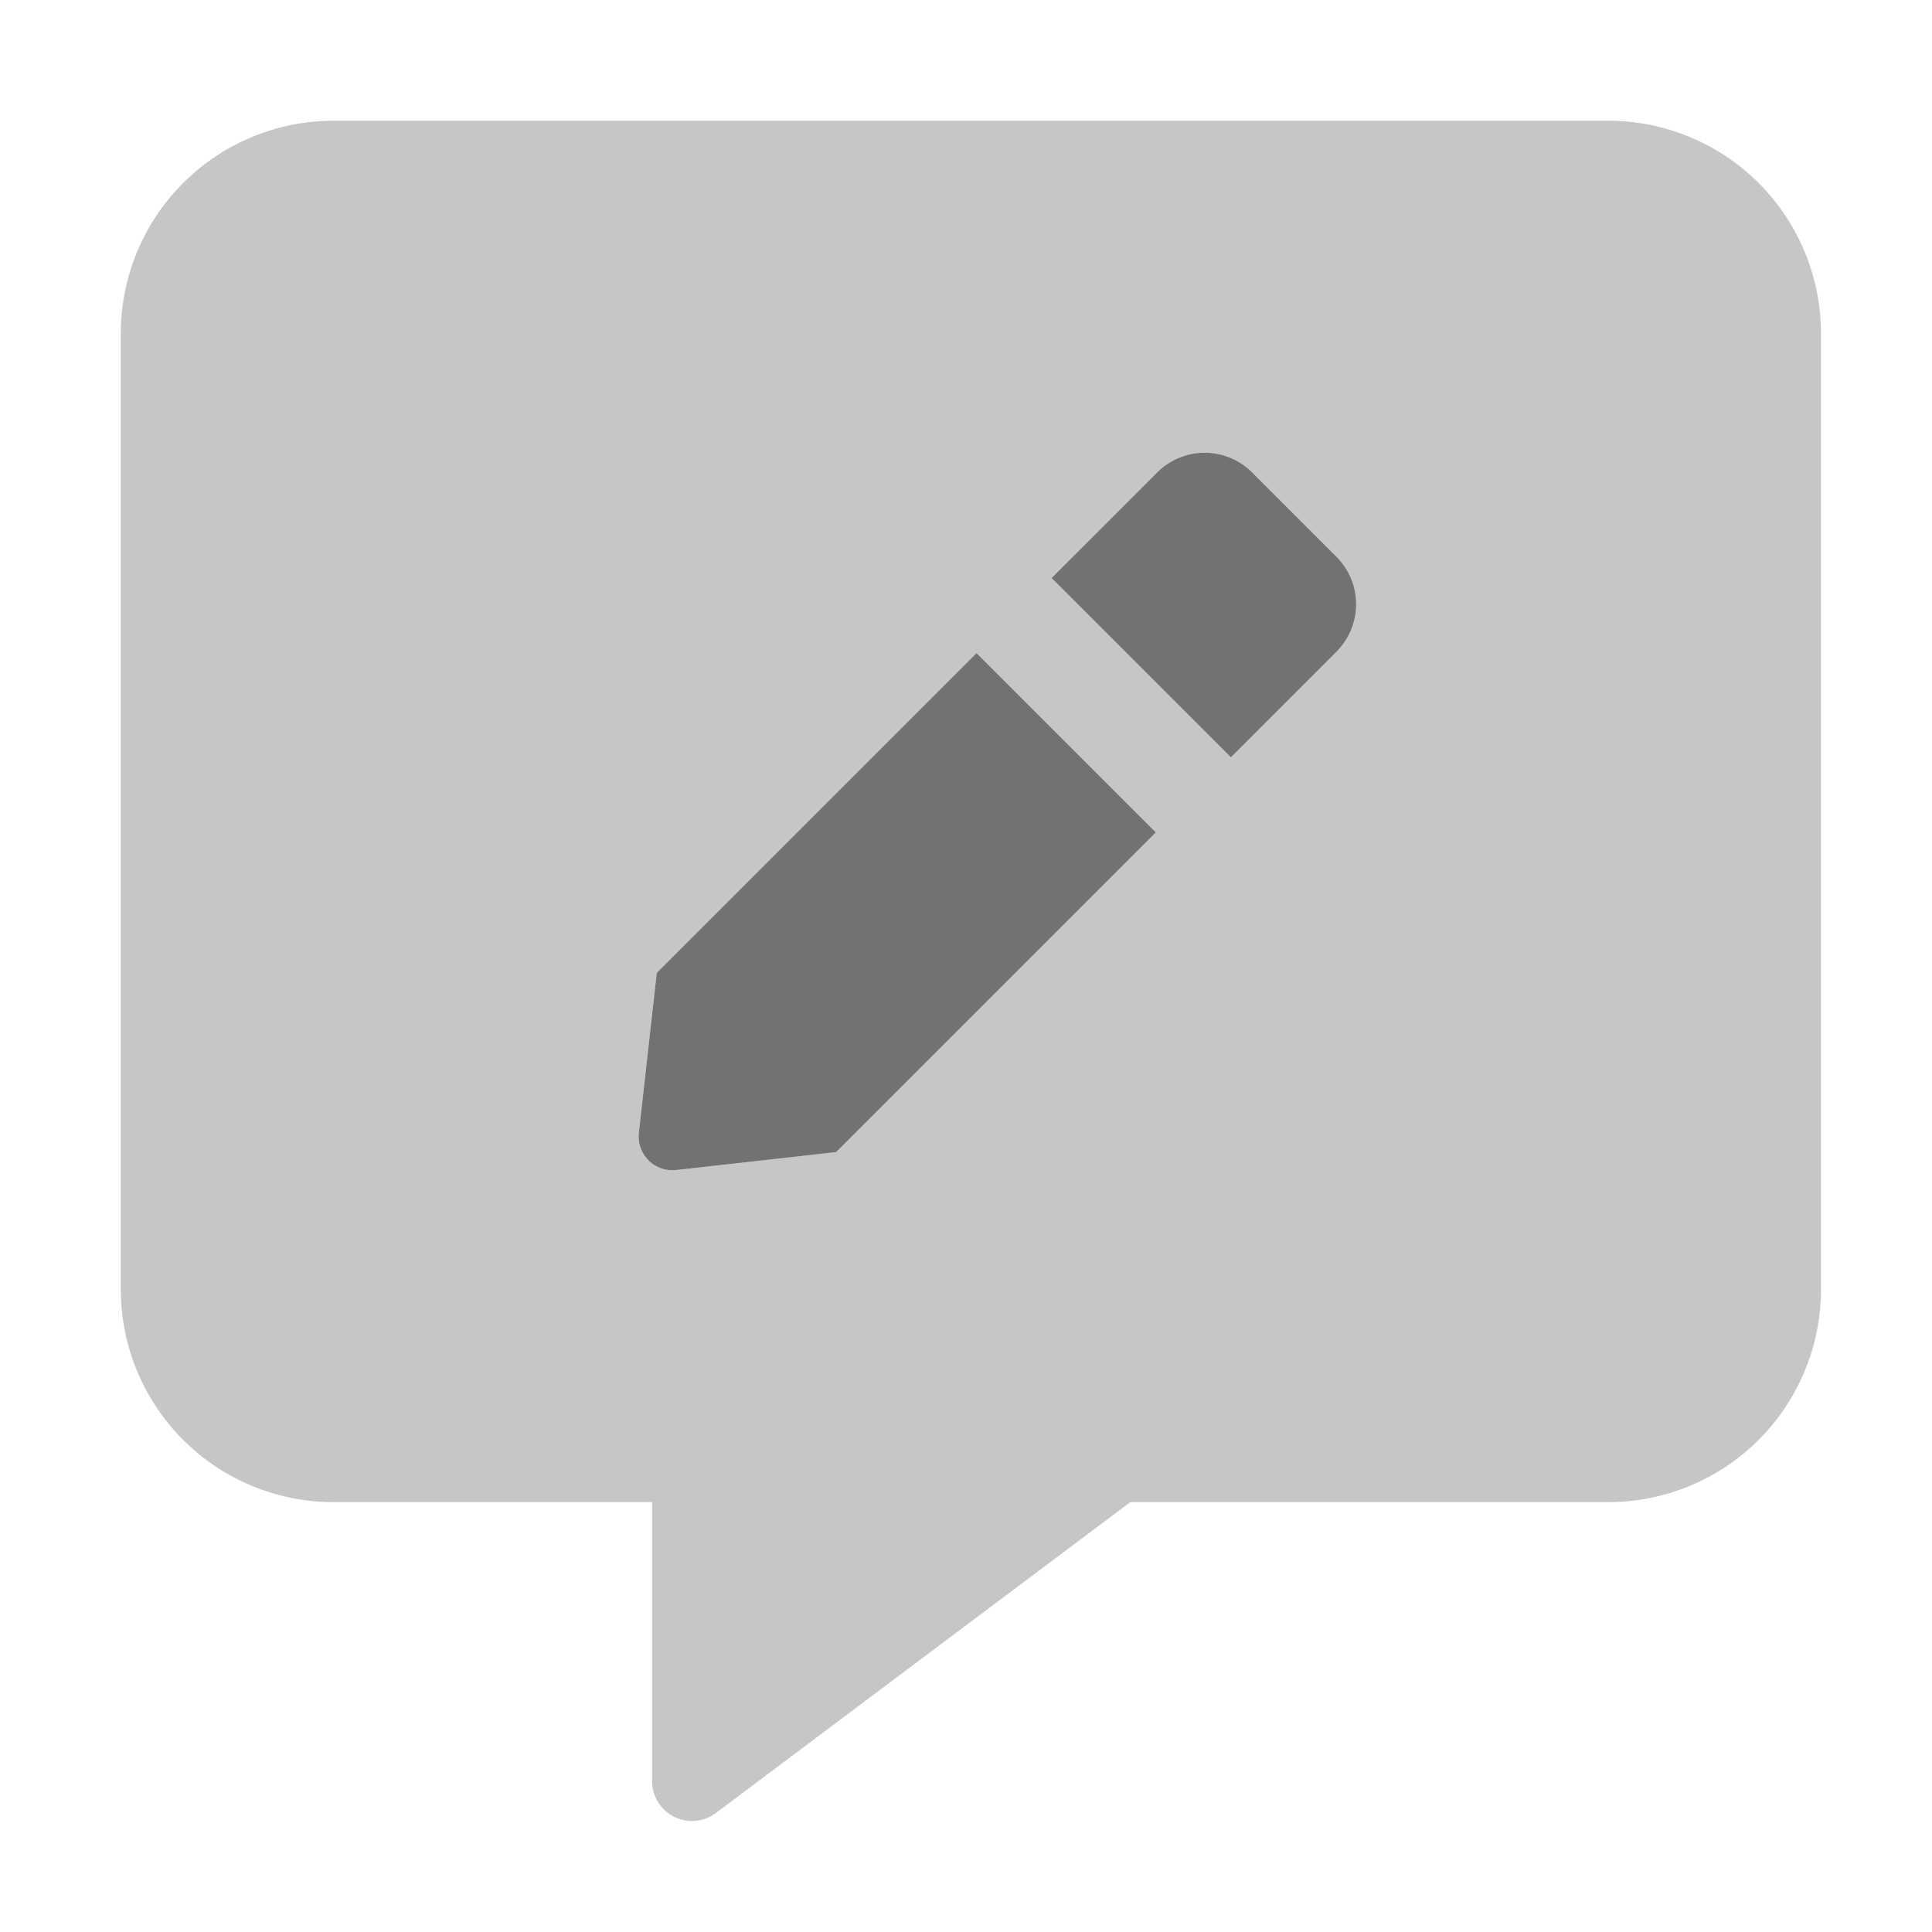 ﻿<?xml version='1.0' encoding='UTF-8'?>
<svg viewBox="-2.001 -2 32 31.997" xmlns="http://www.w3.org/2000/svg">
  <g transform="matrix(0.055, 0, 0, 0.055, 0, 0)">
    <defs>
      <style>.fa-secondary{opacity:.4}</style>
    </defs>
    <path d="M448, 0L64, 0A64.06 64.06 0 0 0 0, 64L0, 352A64.06 64.06 0 0 0 64, 416L160, 416L160, 500A12 12 0 0 0 179.1, 509.7L304, 416L448, 416A64.06 64.06 0 0 0 512, 352L512, 64A64.06 64.06 0 0 0 448, 0zM215.4, 310.6L167.2, 316A10.17 10.17 0 0 1 156, 304.8L161.4, 256.6L257.7, 160.3L311.7, 214.3zM366.1, 159.9L334.3, 191.7L280.3, 137.7L312.1, 105.9A20.22 20.22 0 0 1 340.7, 105.9L366.1, 131.3A20.22 20.22 0 0 1 366.1, 159.9z" fill="#727272" opacity="0.4" fill-opacity="1" class="Black" />
    <path d="M161.4, 256.6L156, 304.8A10.17 10.17 0 0 0 167.2, 316L215.4, 310.6L311.7, 214.3L257.7, 160.3zM366.1, 131.3L340.7, 105.9A20.22 20.22 0 0 0 312.1, 105.9L280.3, 137.7L334.3, 191.7L366.1, 159.9A20.22 20.22 0 0 0 366.1, 131.3z" fill="#727272" fill-opacity="1" class="Black" />
  </g>
</svg>